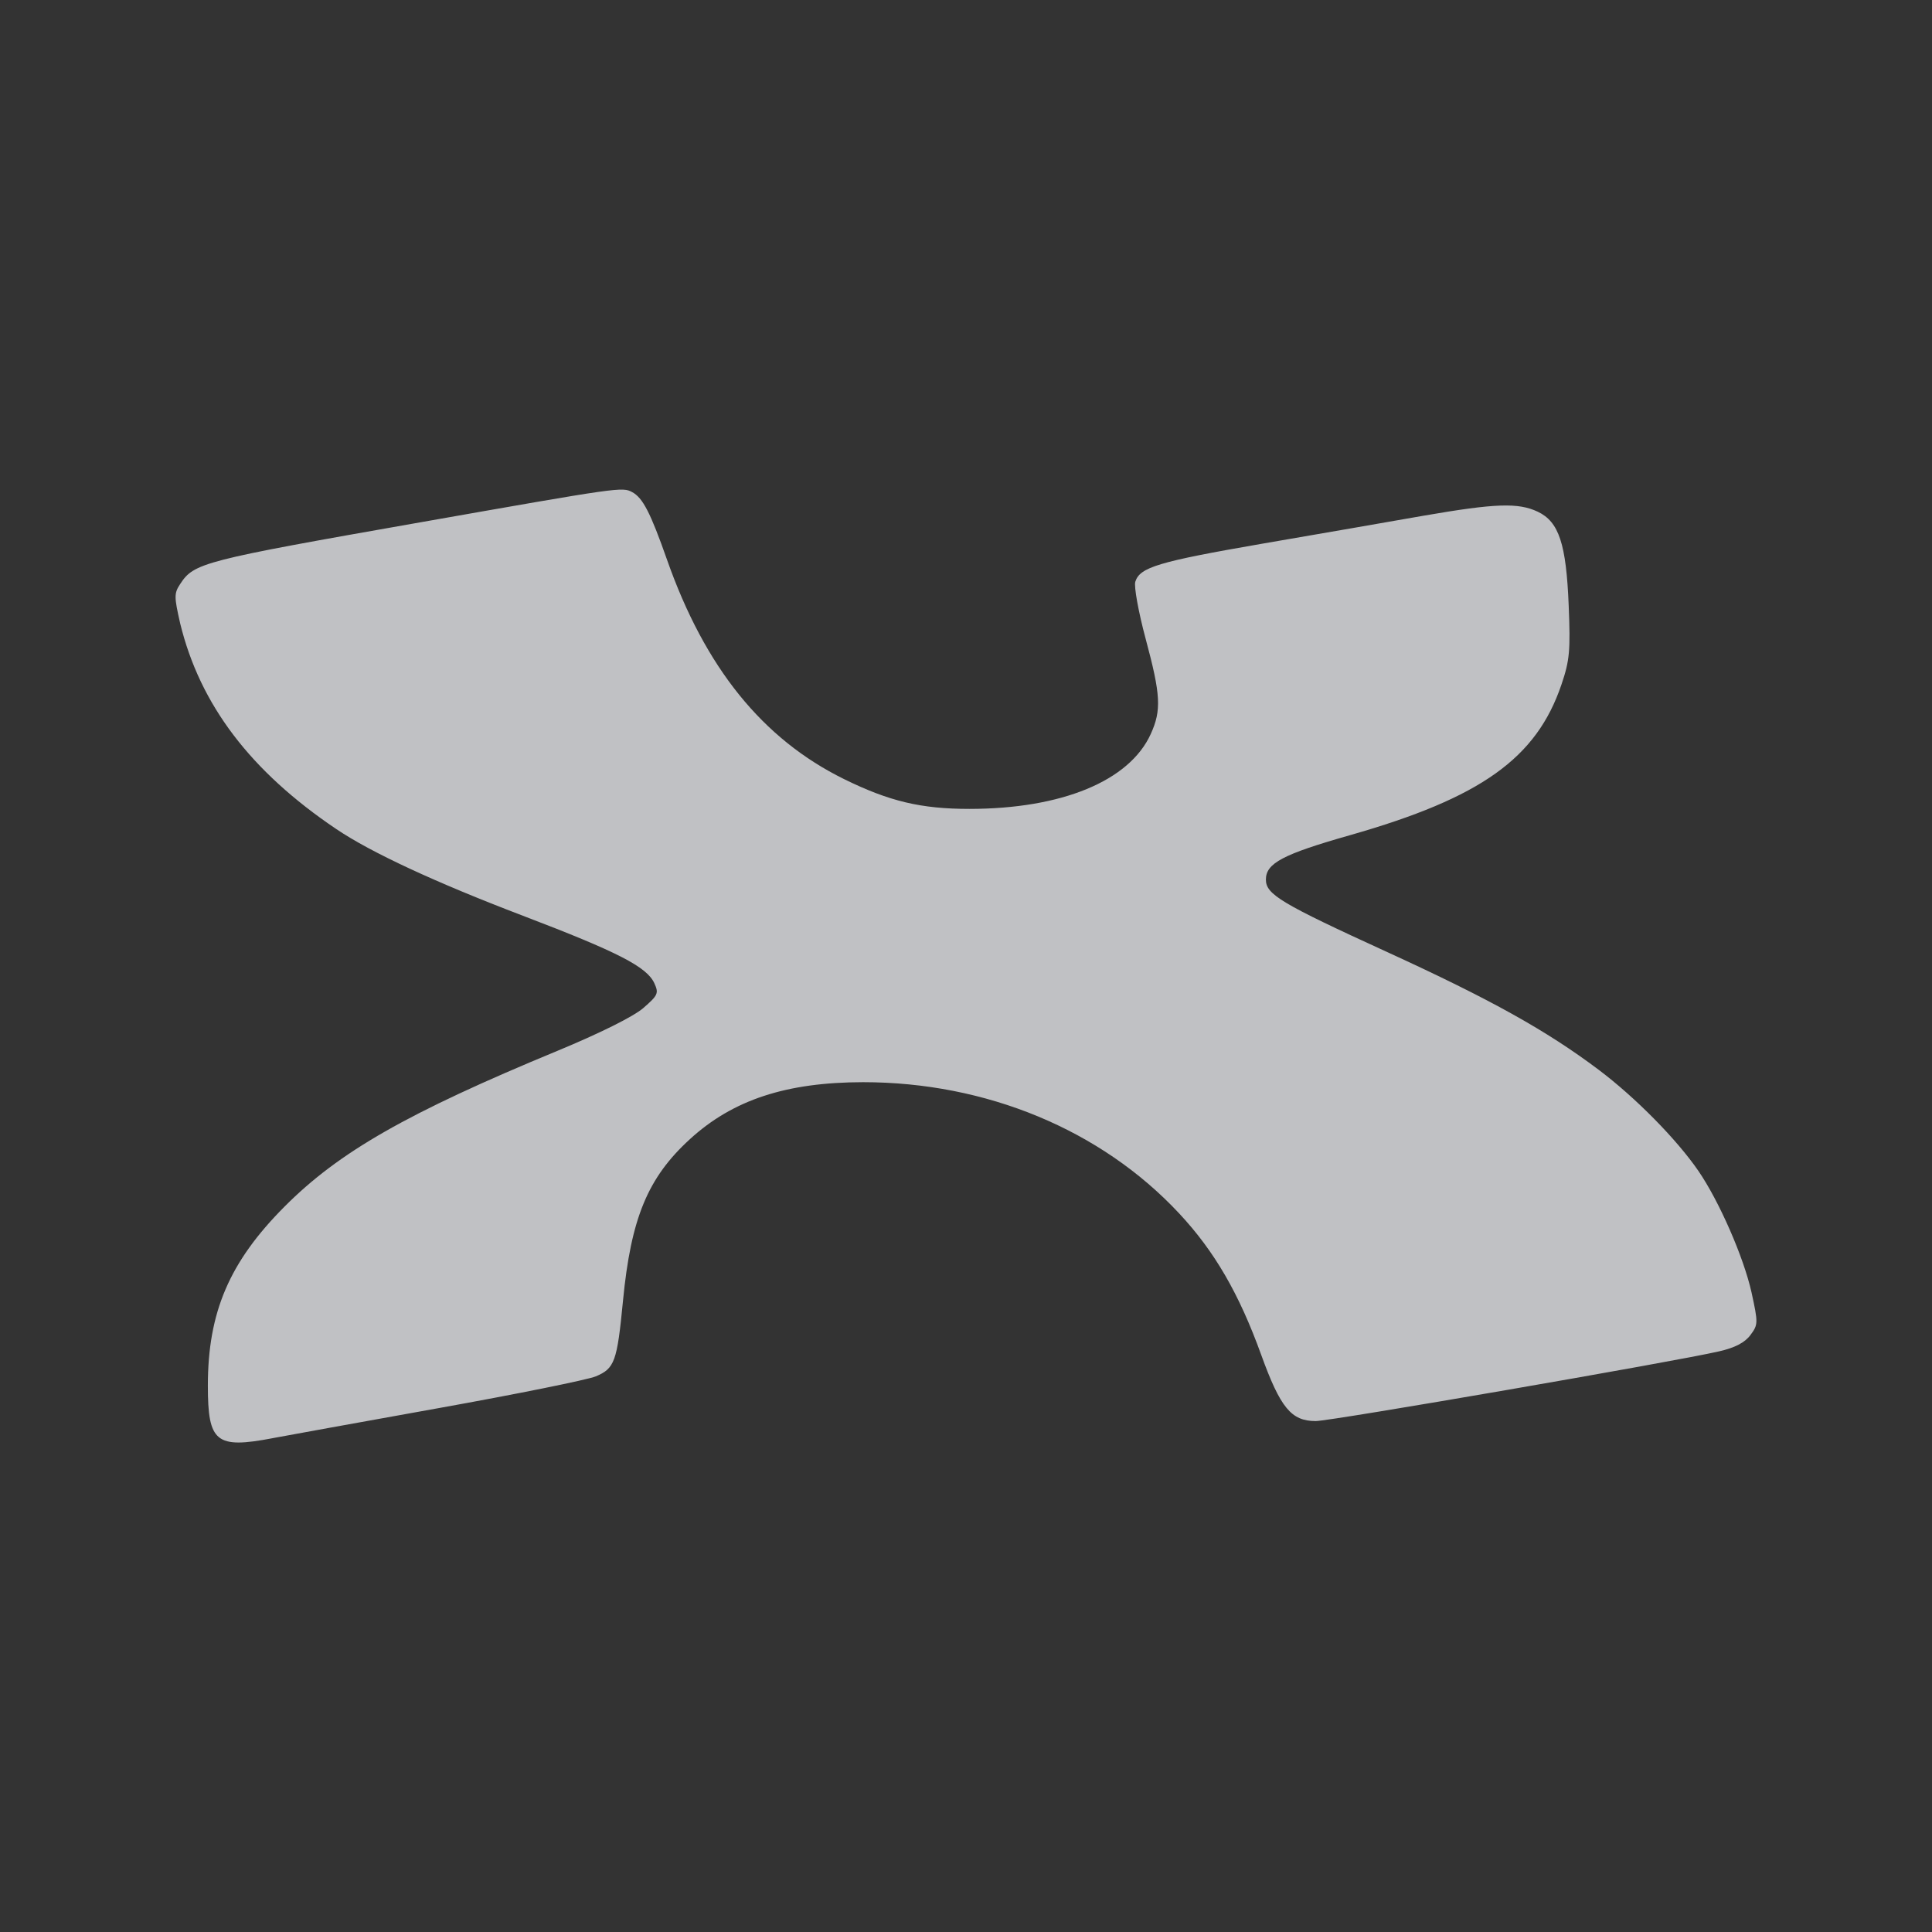 <?xml version="1.0" encoding="UTF-8" standalone="no"?>
<!-- Created with Inkscape (http://www.inkscape.org/) -->

<svg
   xmlns:dc="http://purl.org/dc/elements/1.1/"
   xmlns:cc="http://creativecommons.org/ns#"
   xmlns:rdf="http://www.w3.org/1999/02/22-rdf-syntax-ns#"
   xmlns:svg="http://www.w3.org/2000/svg"
   xmlns="http://www.w3.org/2000/svg"
   xmlns:sodipodi="http://sodipodi.sourceforge.net/DTD/sodipodi-0.dtd"
   xmlns:inkscape="http://www.inkscape.org/namespaces/inkscape"
   width="22"
   height="22"
   id="svg27665"
   version="1.1"
   inkscape:version="0.48.3.1 r9886"
   sodipodi:docname="xmind.svg">
  <rect width="100%" height="100%" fill="#333333" stroke="none"/>
  <defs
     id="defs27667" />
  <sodipodi:namedview
     id="base"
     pagecolor="#ffffff"
     bordercolor="#666666"
     borderopacity="1.0"
     inkscape:pageopacity="0.0"
     inkscape:pageshadow="2"
     inkscape:zoom="31.678384"
     inkscape:cx="12.590792"
     inkscape:cy="13.507923"
     inkscape:document-units="px"
     inkscape:current-layer="layer1"
     showgrid="true"
     inkscape:window-width="1920"
     inkscape:window-height="1023"
     inkscape:window-x="-10"
     inkscape:window-y="35"
     inkscape:window-maximized="1"
     inkscape:snap-bbox="true"
     inkscape:bbox-paths="true"
     inkscape:bbox-nodes="true"
     inkscape:snap-bbox-edge-midpoints="true"
     inkscape:snap-bbox-midpoints="true"
     inkscape:object-paths="true"
     inkscape:snap-intersection-paths="true"
     inkscape:object-nodes="true"
     inkscape:snap-smooth-nodes="true"
     inkscape:snap-midpoints="true"
     inkscape:snap-object-midpoints="true"
     inkscape:snap-center="true"
     inkscape:snap-global="true"
     showguides="false"
     inkscape:guide-bbox="true"
     fit-margin-top="0"
     fit-margin-left="0"
     fit-margin-right="0"
     fit-margin-bottom="0"
     inkscape:showpageshadow="false">
    <sodipodi:guide
       orientation="0,1"
       position="-1494.228,523.036"
       id="guide4179" />
    <sodipodi:guide
       orientation="1,0"
       position="-1492.085,520.179"
       id="guide4181" />
    <inkscape:grid
       type="xygrid"
       id="grid4279"
       empspacing="5"
       visible="true"
       enabled="true"
       snapvisiblegridlinesonly="true"
       originx="6.6056504e-05px"
       originy="592px" />
  </sodipodi:namedview>
  <g
     inkscape:label="Camada 1"
     inkscape:groupmode="layer"
     id="layer1"
     transform="translate(3393.247,-1644.241)">
    <path
       inkscape:connector-curvature="0"
       id="path2998"
       d="m -3390.139,1660.617 c 0.144,-0.027 0.992,-0.181 1.884,-0.341 0.892,-0.16 1.698,-0.323 1.792,-0.362 0.215,-0.09 0.243,-0.167 0.31,-0.86 0.091,-0.942 0.282,-1.403 0.763,-1.842 0.489,-0.447 1.097,-0.647 1.971,-0.648 1.402,0 2.71,0.541 3.6,1.495 0.402,0.431 0.682,0.913 0.934,1.611 0.218,0.602 0.342,0.753 0.62,0.753 0.171,0 4.083,-0.676 4.594,-0.794 0.18,-0.041 0.293,-0.1 0.356,-0.185 0.089,-0.119 0.089,-0.138 0.013,-0.486 -0.09,-0.403 -0.369,-1.04 -0.606,-1.385 -0.248,-0.36 -0.715,-0.834 -1.133,-1.149 -0.594,-0.447 -1.229,-0.801 -2.408,-1.341 -1.211,-0.554 -1.383,-0.657 -1.383,-0.826 0,-0.186 0.192,-0.288 0.959,-0.506 1.49,-0.425 2.122,-0.875 2.407,-1.716 0.093,-0.274 0.103,-0.386 0.082,-0.898 -0.028,-0.704 -0.111,-0.954 -0.352,-1.069 -0.223,-0.105 -0.482,-0.096 -1.298,0.045 -0.386,0.068 -1.216,0.212 -1.845,0.32 -1.177,0.204 -1.388,0.267 -1.44,0.432 -0.017,0.053 0.036,0.346 0.118,0.651 0.172,0.639 0.181,0.812 0.058,1.083 -0.243,0.535 -1.013,0.853 -2.066,0.853 -0.551,0 -0.911,-0.086 -1.426,-0.339 -0.93,-0.458 -1.585,-1.271 -2.017,-2.5 -0.188,-0.534 -0.275,-0.703 -0.396,-0.768 -0.113,-0.061 -0.136,-0.057 -2.414,0.344 -2.481,0.436 -2.575,0.461 -2.733,0.702 -0.071,0.107 -0.069,0.146 0,0.45 0.226,0.925 0.801,1.683 1.778,2.341 0.394,0.266 1.128,0.607 2.125,0.987 1.083,0.413 1.411,0.582 1.496,0.768 0.053,0.115 0.041,0.138 -0.127,0.284 -0.112,0.096 -0.493,0.286 -0.974,0.485 -1.71,0.707 -2.489,1.151 -3.11,1.775 -0.628,0.63 -0.873,1.203 -0.873,2.039 0,0.645 0.092,0.721 0.737,0.598 z"
       style="color:#000000;fill:#EDEFF3;fill-opacity:0.758;fill-rule:nonzero;stroke:none;stroke-width:2.102;marker:none;visibility:visible;display:inline;overflow:visible;enable-background:accumulate" />
  </g>
</svg>
